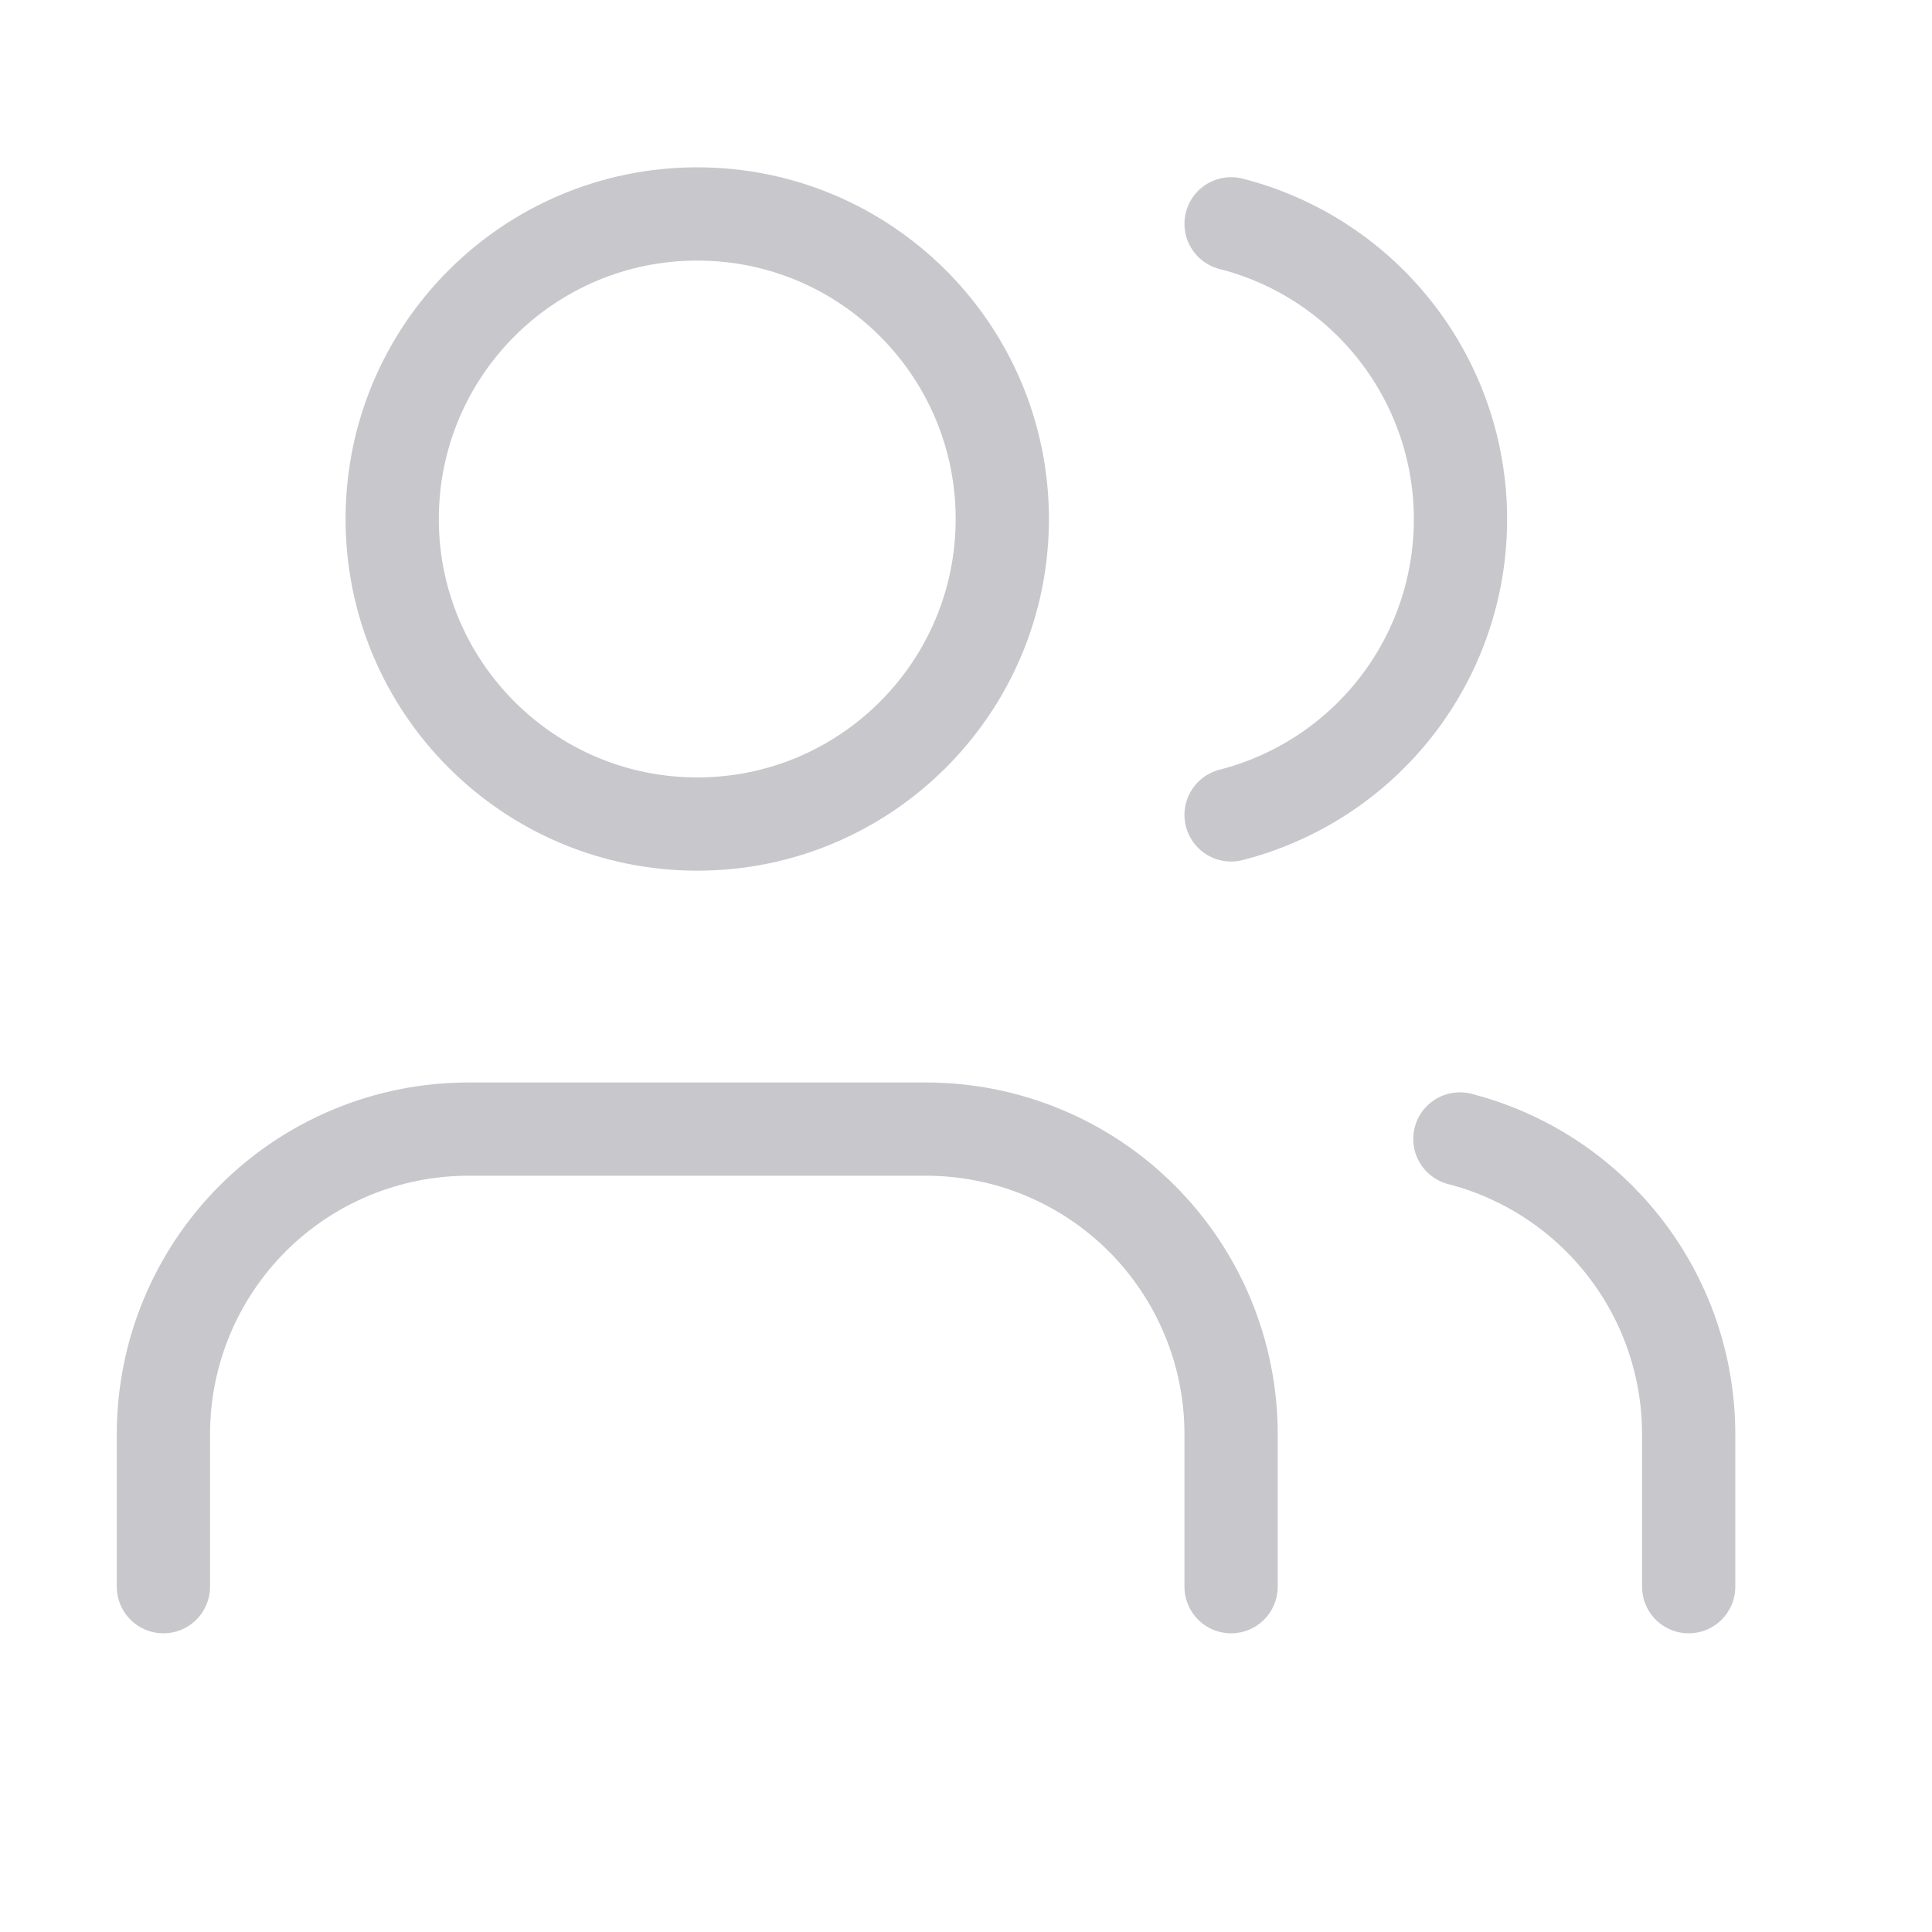 <svg width="19" height="19" viewBox="0 0 19 19" fill="none" xmlns="http://www.w3.org/2000/svg">
<path d="M12.107 15.604V14.104C12.107 13.308 11.791 12.545 11.228 11.982C10.666 11.42 9.903 11.104 9.107 11.104H4.607C3.811 11.104 3.048 11.42 2.486 11.982C1.923 12.545 1.607 13.308 1.607 14.104V15.604" stroke="#C7C7CC" stroke-width="0.917" stroke-linecap="round" stroke-linejoin="round"/>
<path d="M6.857 8.104C8.514 8.104 9.857 6.76 9.857 5.104C9.857 3.447 8.514 2.104 6.857 2.104C5.2 2.104 3.857 3.447 3.857 5.104C3.857 6.76 5.2 8.104 6.857 8.104Z" stroke="#C7C7CC" stroke-width="0.917" stroke-linecap="round" stroke-linejoin="round"/>
<path d="M16.607 15.604V14.104C16.607 13.439 16.386 12.793 15.978 12.268C15.571 11.743 15.001 11.367 14.357 11.201" stroke="#C7C7CC" stroke-width="0.917" stroke-linecap="round" stroke-linejoin="round"/>
<path d="M12.107 2.201C12.753 2.366 13.325 2.742 13.733 3.268C14.142 3.794 14.363 4.441 14.363 5.107C14.363 5.774 14.142 6.421 13.733 6.947C13.325 7.473 12.753 7.848 12.107 8.014" stroke="#C7C7CC" stroke-width="0.917" stroke-linecap="round" stroke-linejoin="round"/>
</svg>
